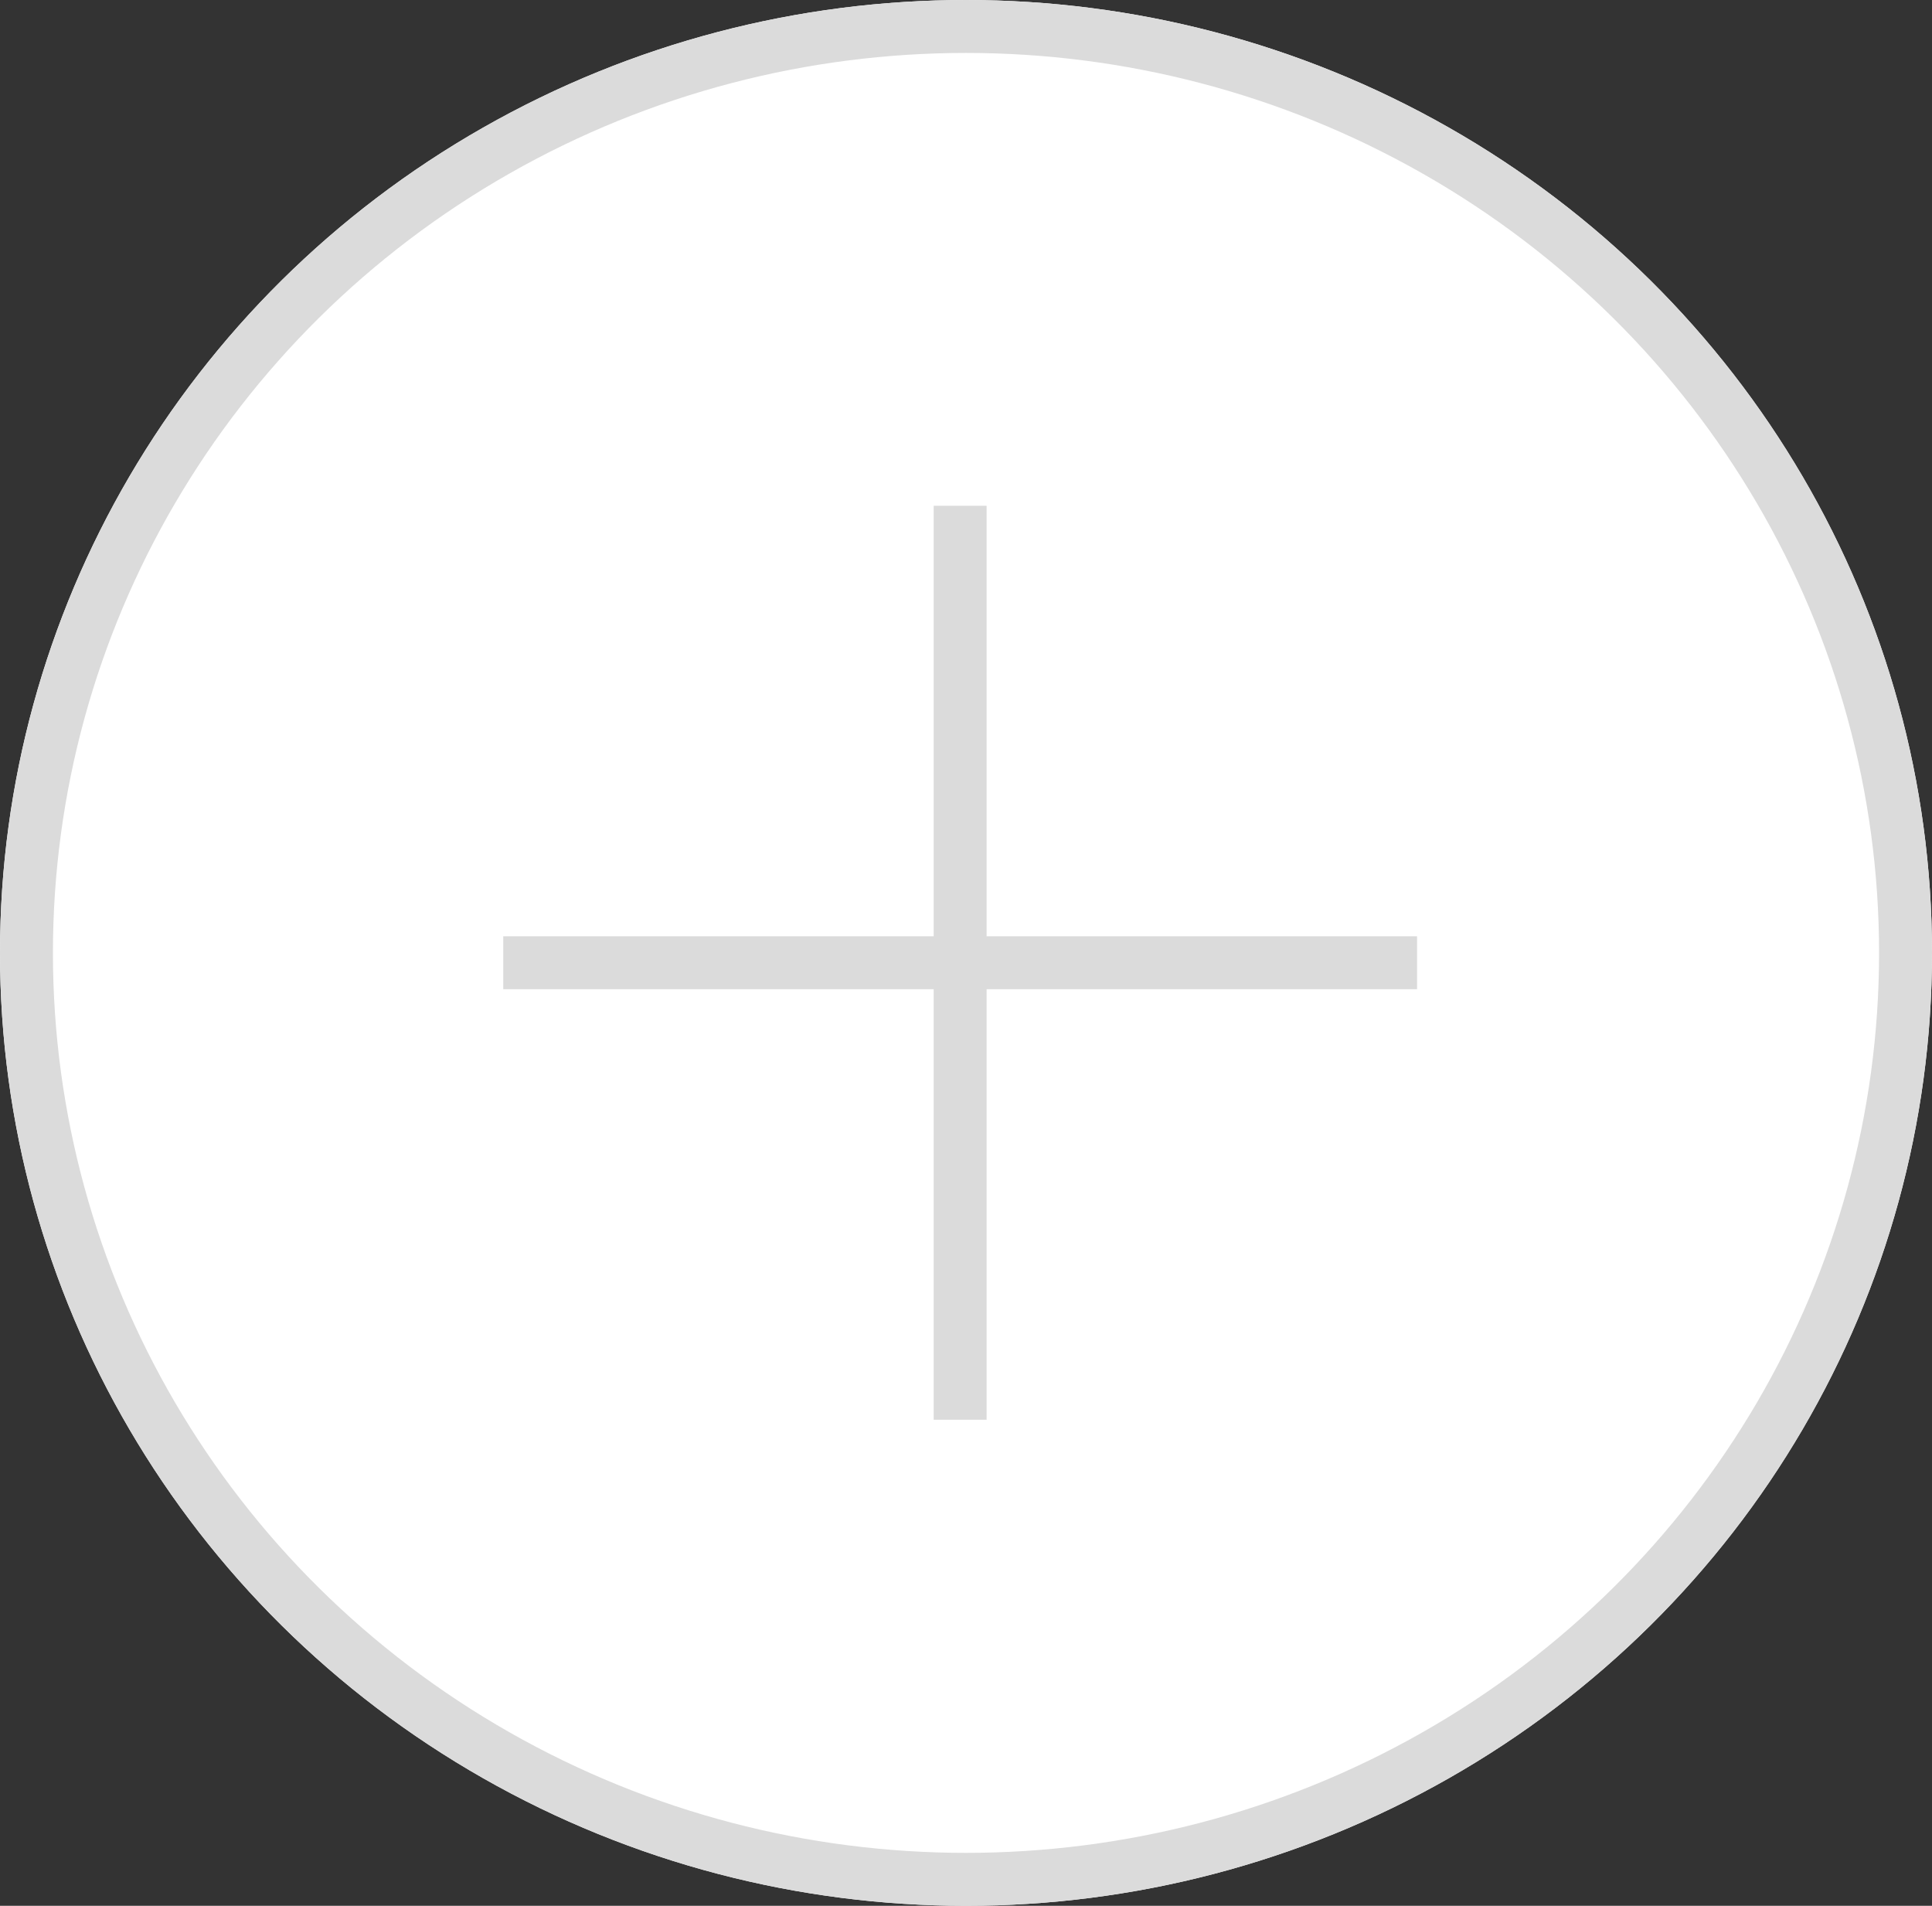 <svg xmlns="http://www.w3.org/2000/svg" width="73" height="72" viewBox="0 0 73 72">
    <rect x="0" y="0" width="73" height="72" fill="#333333" stroke="none"/>
    <defs>
        <style>
            .cls-2{stroke:#dbdbdb;stroke-width:2px;fill:none}
        </style>
    </defs>
    <g id="_" transform="translate(0 -.005)">
        <g id="타원_2" fill="#fff" stroke="#dbdbdb" stroke-width="2px" transform="translate(0 .005)">
            <ellipse cx="36.5" cy="36" stroke="none" rx="36.5" ry="36"/>
            <ellipse cx="36.5" cy="36" fill="none" rx="35.5" ry="35"/>
        </g>
        <g id="그룹_70" transform="translate(19.015 19.113)">
            <path id="선_8" d="M0 0L34.528 0" class="cls-2" transform="translate(0 17.264)"/>
            <path id="선_9" d="M0 0L34.528 0" class="cls-2" transform="rotate(90 8.632 8.632)"/>
        </g>
    </g>
</svg>
